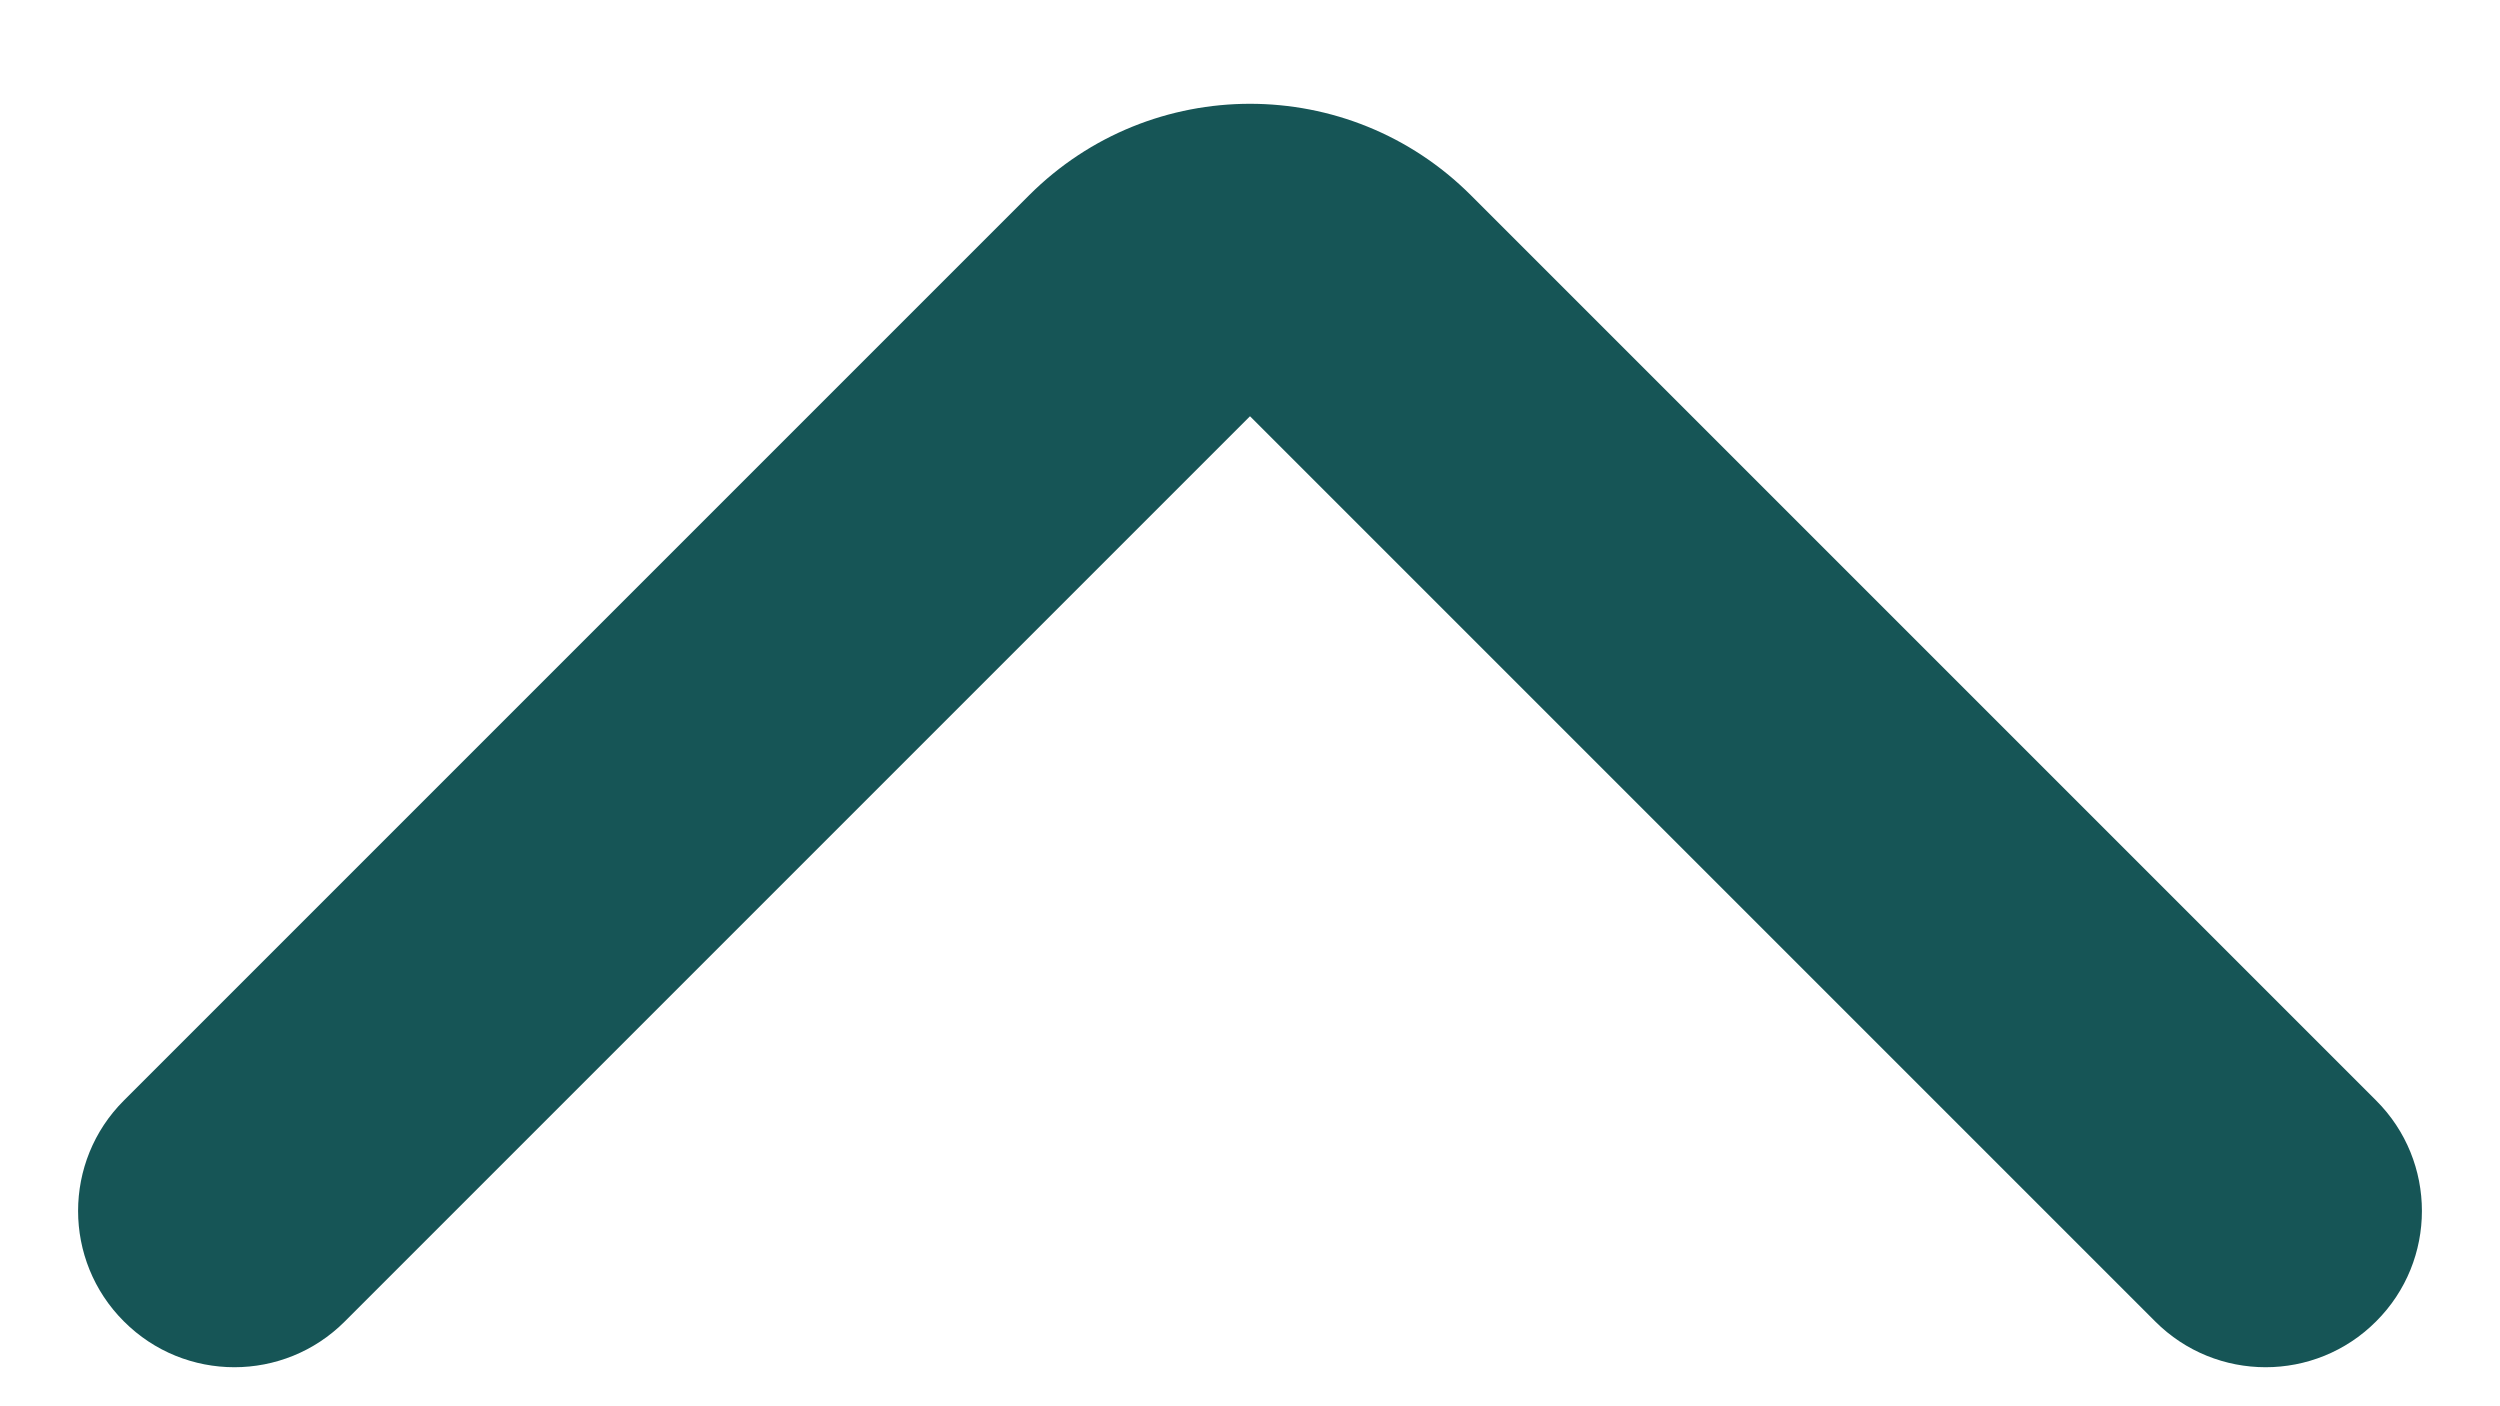 <svg width="16" height="9" viewBox="0 0 16 9" fill="none" xmlns="http://www.w3.org/2000/svg">
<path fill-rule="evenodd" clip-rule="evenodd" d="M0.793 8.457C1.183 8.848 1.817 8.848 2.207 8.457L8 2.664L13.793 8.457C14.183 8.848 14.817 8.848 15.207 8.457C15.598 8.067 15.598 7.433 15.207 7.043L9.414 1.25C8.633 0.469 7.367 0.469 6.586 1.25L0.793 7.043C0.402 7.433 0.402 8.067 0.793 8.457Z" fill="#165556"/>
</svg>
